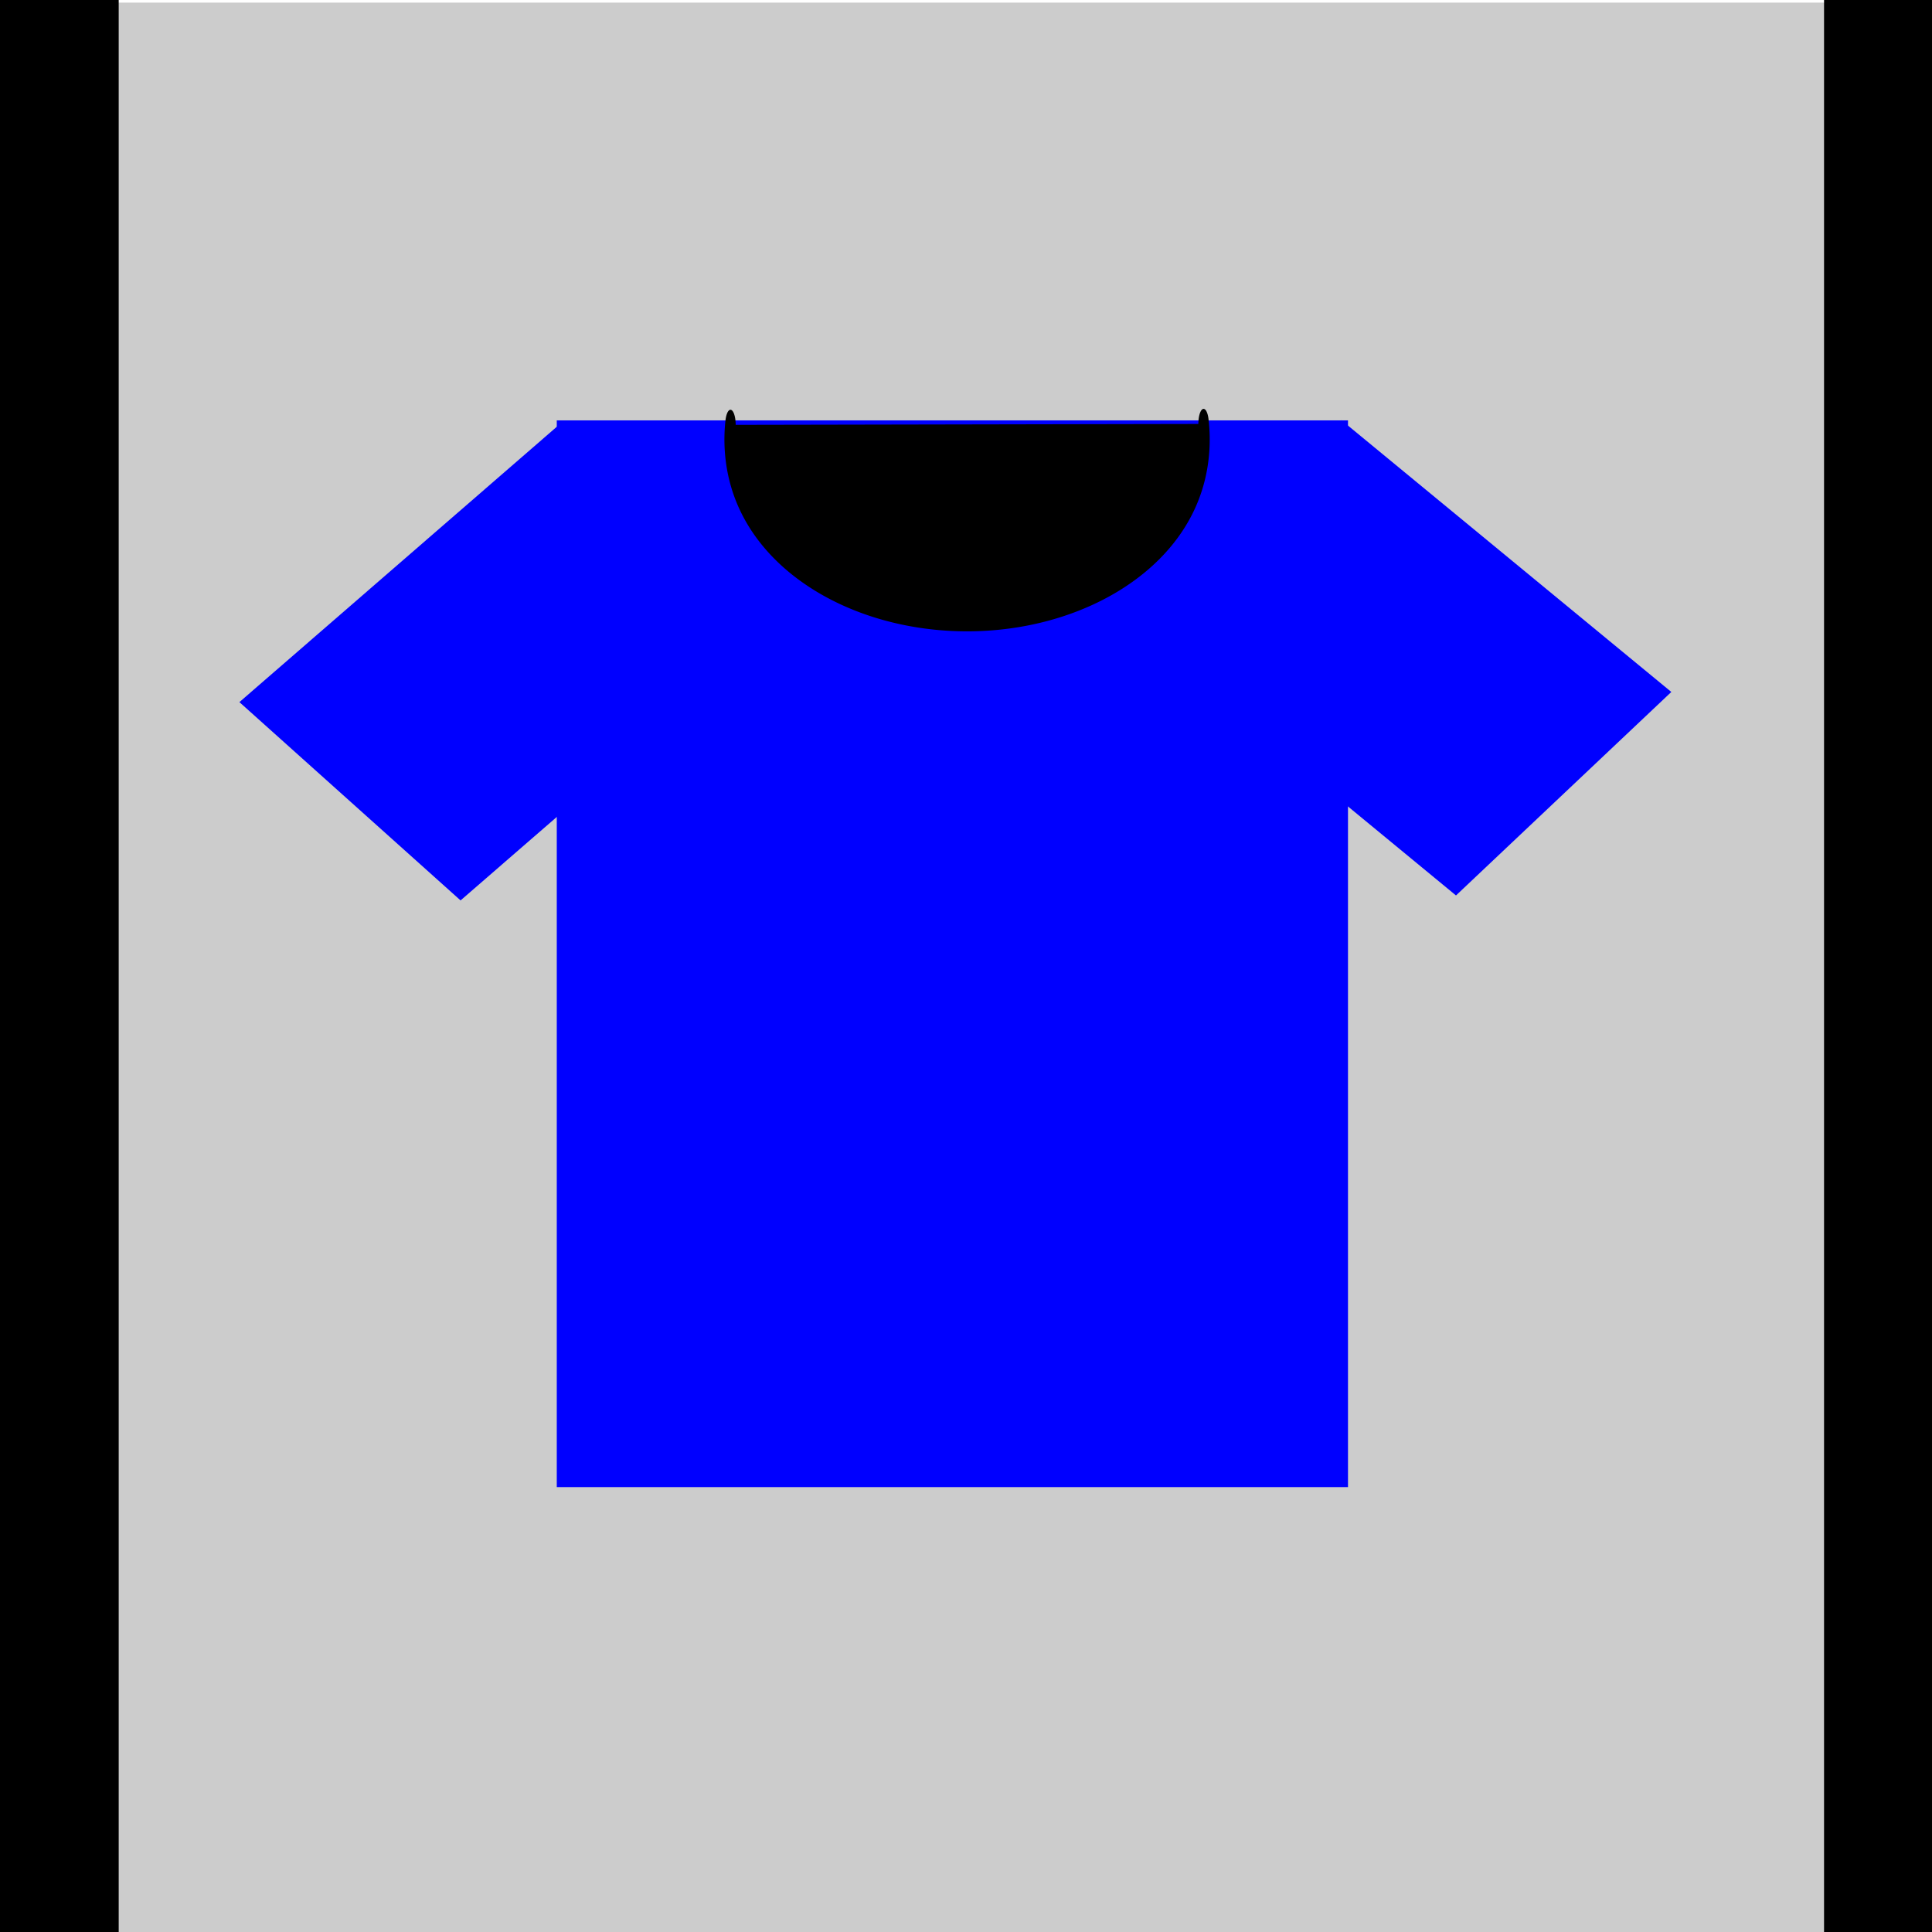 <?xml version="1.0" encoding="UTF-8" standalone="no"?>
<!-- Created with Inkscape (http://www.inkscape.org/) -->

<svg
   xmlns:dc="http://purl.org/dc/elements/1.1/"
   xmlns:cc="http://creativecommons.org/ns#"
   xmlns:rdf="http://www.w3.org/1999/02/22-rdf-syntax-ns#"
   xmlns:svg="http://www.w3.org/2000/svg"
   xmlns="http://www.w3.org/2000/svg"
   xmlns:sodipodi="http://sodipodi.sourceforge.net/DTD/sodipodi-0.dtd"
   xmlns:inkscape="http://www.inkscape.org/namespaces/inkscape"
   width="32px"
   height="32px"
   id="svg3041"
   version="1.1"
   inkscape:version="0.91 r"
   sodipodi:docname="WearableVar.svg">
  <defs
     id="defs3043">
    <inkscape:perspective
       sodipodi:type="inkscape:persp3d"
       inkscape:vp_x="-61.827795 : 23.5269 : 1"
       inkscape:vp_y="0 : 3202.1076 : 0"
       inkscape:vp_z="47.144352 : 23.5269 : 1"
       inkscape:persp3d-origin="-7.341724 : 6.4489948 : 1"
       id="perspective4593" />
    <inkscape:perspective
       sodipodi:type="inkscape:persp3d"
       inkscape:vp_x="-61.449676 : 23.293002 : 1"
       inkscape:vp_y="0 : 3202.1076 : 0"
       inkscape:vp_z="47.522471 : 23.293002 : 1"
       inkscape:persp3d-origin="-6.9636043 : 6.2150972 : 1"
       id="perspective4593-9" />
  </defs>
  <sodipodi:namedview
     id="base"
     pagecolor="#ffffff"
     bordercolor="#666666"
     borderopacity="1.0"
     inkscape:pageopacity="0"
     inkscape:pageshadow="2"
     inkscape:zoom="16.564041"
     inkscape:cx="13.925237"
     inkscape:cy="19.534975"
     inkscape:current-layer="layer1"
     showgrid="true"
     inkscape:grid-bbox="true"
     inkscape:document-units="px"
     inkscape:window-width="1920"
     inkscape:window-height="1028"
     inkscape:window-x="0"
     inkscape:window-y="0"
     inkscape:window-maximized="1"
     showguides="false"
     inkscape:guide-bbox="true" />
  <g
     inkscape:groupmode="layer"
     id="layer2"
     inkscape:label="background" />
  <g
     id="layer1"
     inkscape:label="Layer 1"
     inkscape:groupmode="layer">
    <g
       style="fill:#cccccc;stroke:#cccccc"
       transform="matrix(1.013,0.393,-0.4,1.031,-57.288,-21.945)"
       id="g4064" />
    <rect
       y="0.504"
       x="0.435"
       height="31.046"
       width="31.094"
       id="rect4269"
       style="opacity:1;fill:#cccccc;fill-opacity:1;stroke:#cccccc;stroke-width:0.921;stroke-linecap:round;stroke-linejoin:miter;stroke-miterlimit:4;stroke-dasharray:none;stroke-dashoffset:0;stroke-opacity:1" />
    <path
       style="fill:none;fill-rule:evenodd;stroke:#000000;stroke-width:2;stroke-linecap:butt;stroke-linejoin:miter;stroke-miterlimit:4;stroke-dasharray:none;stroke-opacity:1"
       d="m 0.966,-0.118 0,32.42"
       id="path4277"
       inkscape:connector-curvature="0"
       sodipodi:nodetypes="cc" />
    <path
       sodipodi:nodetypes="cc"
       inkscape:connector-curvature="0"
       id="path4279"
       d="m 31.212,-0.118 0,32.42"
       style="fill:none;fill-rule:evenodd;stroke:#000000;stroke-width:2;stroke-linecap:butt;stroke-linejoin:miter;stroke-miterlimit:4;stroke-dasharray:none;stroke-opacity:1" />
    <g
       transform="translate(-0.386,-2.422)"
       id="g4141">
      <rect
         y="10.148"
         x="10.371"
         height="16.142"
         width="11.579"
         id="rect6146"
         style="fill:#0000ff;fill-rule:evenodd;stroke:#0000ff;stroke-width:1.526px;stroke-linecap:butt;stroke-linejoin:miter;stroke-opacity:1" />
      <rect
         transform="matrix(0.727,-0.687,0.772,0.636,0,0)"
         y="23.28"
         x="3.046"
         height="5.545"
         width="3.374"
         id="rect6148"
         style="fill:#0000ff;fill-rule:evenodd;stroke:#0000ff;stroke-width:1.532px;stroke-linecap:butt;stroke-linejoin:miter;stroke-opacity:1" />
      <rect
         transform="matrix(0.745,0.668,-0.755,0.655,0,0)"
         y="1.327"
         x="14.329"
         height="5.527"
         width="3.385"
         id="rect6148-0"
         style="fill:#0000ff;fill-rule:evenodd;stroke:#0000ff;stroke-width:1.532px;stroke-linecap:butt;stroke-linejoin:miter;stroke-opacity:1" />
      <path
         transform="matrix(0.346,0,0,1,22.334,-2.416)"
         sodipodi:open="true"
         sodipodi:end="3.2242926"
         sodipodi:start="6.1953712"
         d="m -5.818,11.86 a 11.365,2.928 0 0 1 -5.337,2.746 11.365,2.928 0 0 1 -11.92,0.008 11.365,2.928 0 0 1 -5.391,-2.739"
         sodipodi:ry="2.9282539"
         sodipodi:rx="11.364902"
         sodipodi:cy="12.116541"
         sodipodi:cx="-17.1395"
         id="path2995"
         style="fill:#000000;fill-opacity:1;stroke:#000000;stroke-width:0.5;stroke-linecap:round;stroke-linejoin:round;stroke-miterlimit:4;stroke-dasharray:none;stroke-opacity:1"
         sodipodi:type="arc" />
    </g>
  </g>
</svg>
